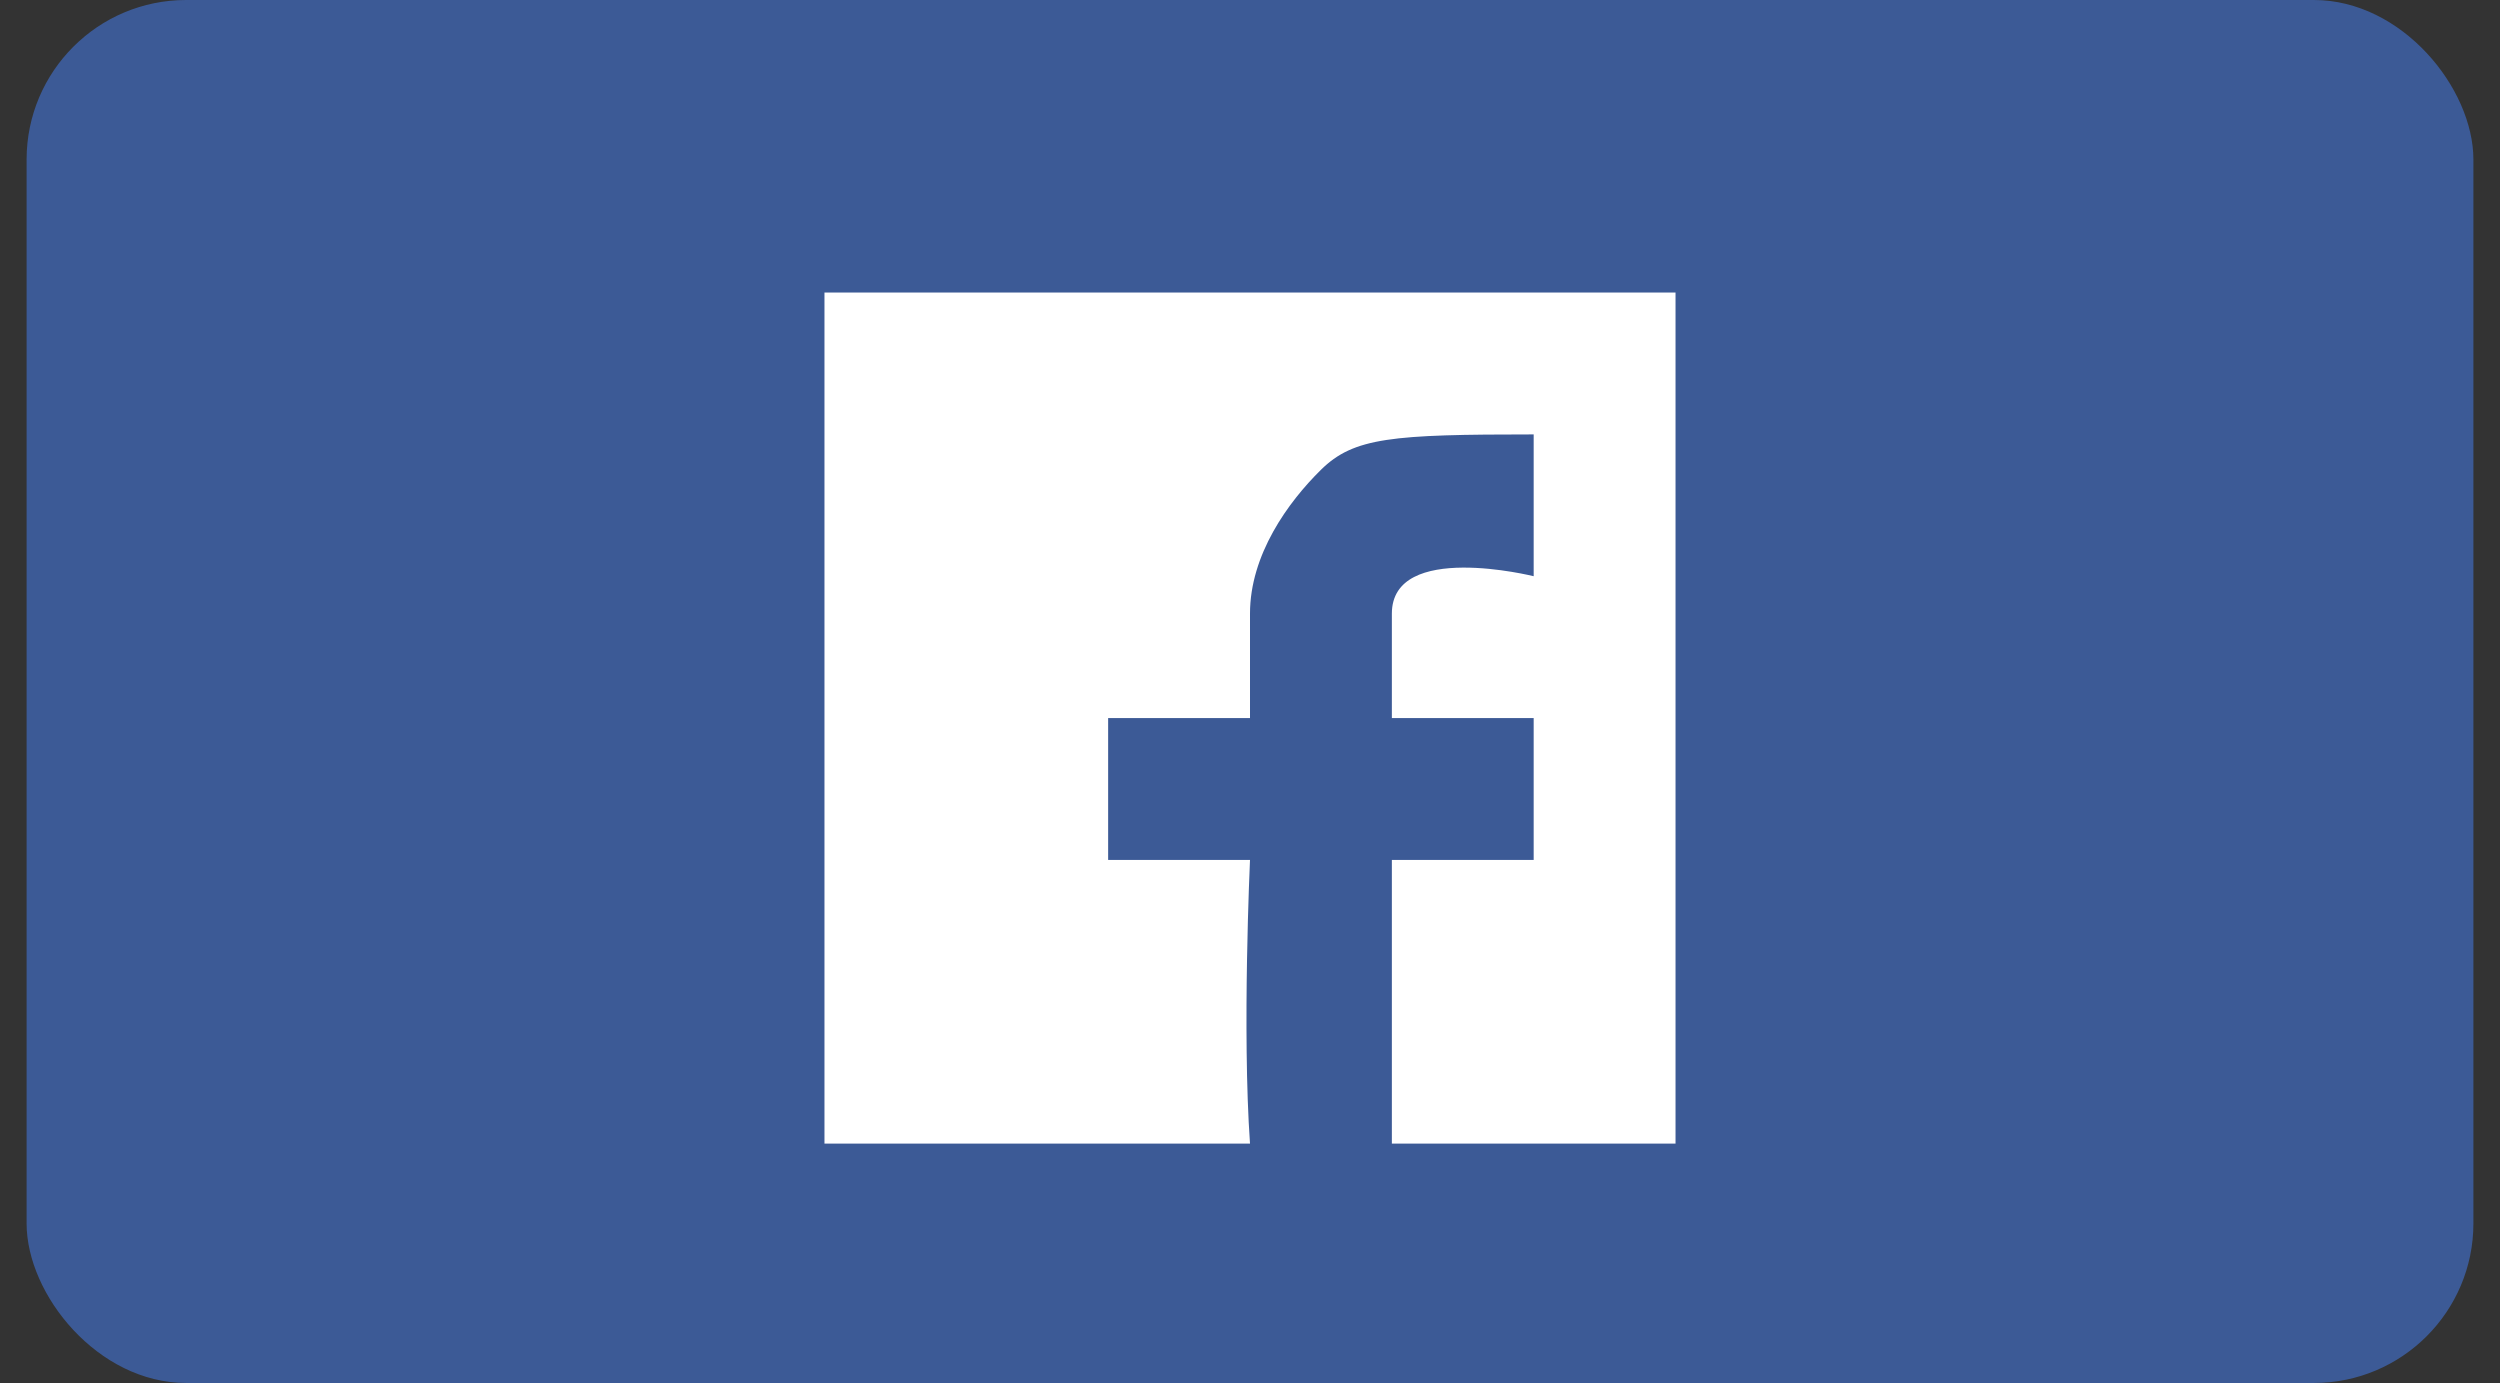 <?xml version="1.0" encoding="UTF-8" standalone="no"?>
<svg width="47px" height="26px" viewBox="0 0 47 26" version="1.1" xmlns="http://www.w3.org/2000/svg" xmlns:xlink="http://www.w3.org/1999/xlink" xmlns:sketch="http://www.bohemiancoding.com/sketch/ns">
    <rect x="0" y="0" width="47" height="26" fill="#333333" stroke="none"/>
    <!-- Generator: Sketch 3.3.2 (12043) - http://www.bohemiancoding.com/sketch -->
    <title>Rectangle 20 + icon-12x12</title>
    <desc>Created with Sketch.</desc>
    <defs></defs>
    <g id="VER02" stroke="none" stroke-width="1" fill="none" fill-rule="evenodd" sketch:type="MSPage">
        <g id="SC-PAGE-Desktop" sketch:type="MSArtboardGroup" transform="translate(-890, -825)">
            <g id="SHARE" sketch:type="MSLayerGroup" transform="translate(681, 759)">
                <g id="Group" transform="translate(103, 20)" sketch:type="MSShapeGroup">
                    <g id="Facebook-Button" transform="translate(106.5, 46)">
                        <g id="Rectangle-20-+-icon-12x12">
                            <rect id="Rectangle-20" fill="#3C5A96" x="0" y="0" width="46" height="26" rx="3"></rect>
                            <path d="M23,21.5 L15,21.5 L15,5.5 L31,5.5 L31,21.5 L25.667,21.5 L25.667,16.167 L28.333,16.167 L28.333,13.5 L25.667,13.5 L25.667,11.536 C25.667,10.167 28.333,10.833 28.333,10.833 L28.333,8.167 C25.667,8.167 24.952,8.223 24.333,8.833 C23.714,9.443 23,10.429 23,11.536 L23,13.5 L20.333,13.5 L20.333,16.167 L23,16.167 C23,16.167 22.851,19.388 23,21.5 Z" id="icon-12x12" fill="#FFFFFF"></path>
                        </g>
                    </g>
                </g>
            </g>
        </g>
    </g>
</svg>